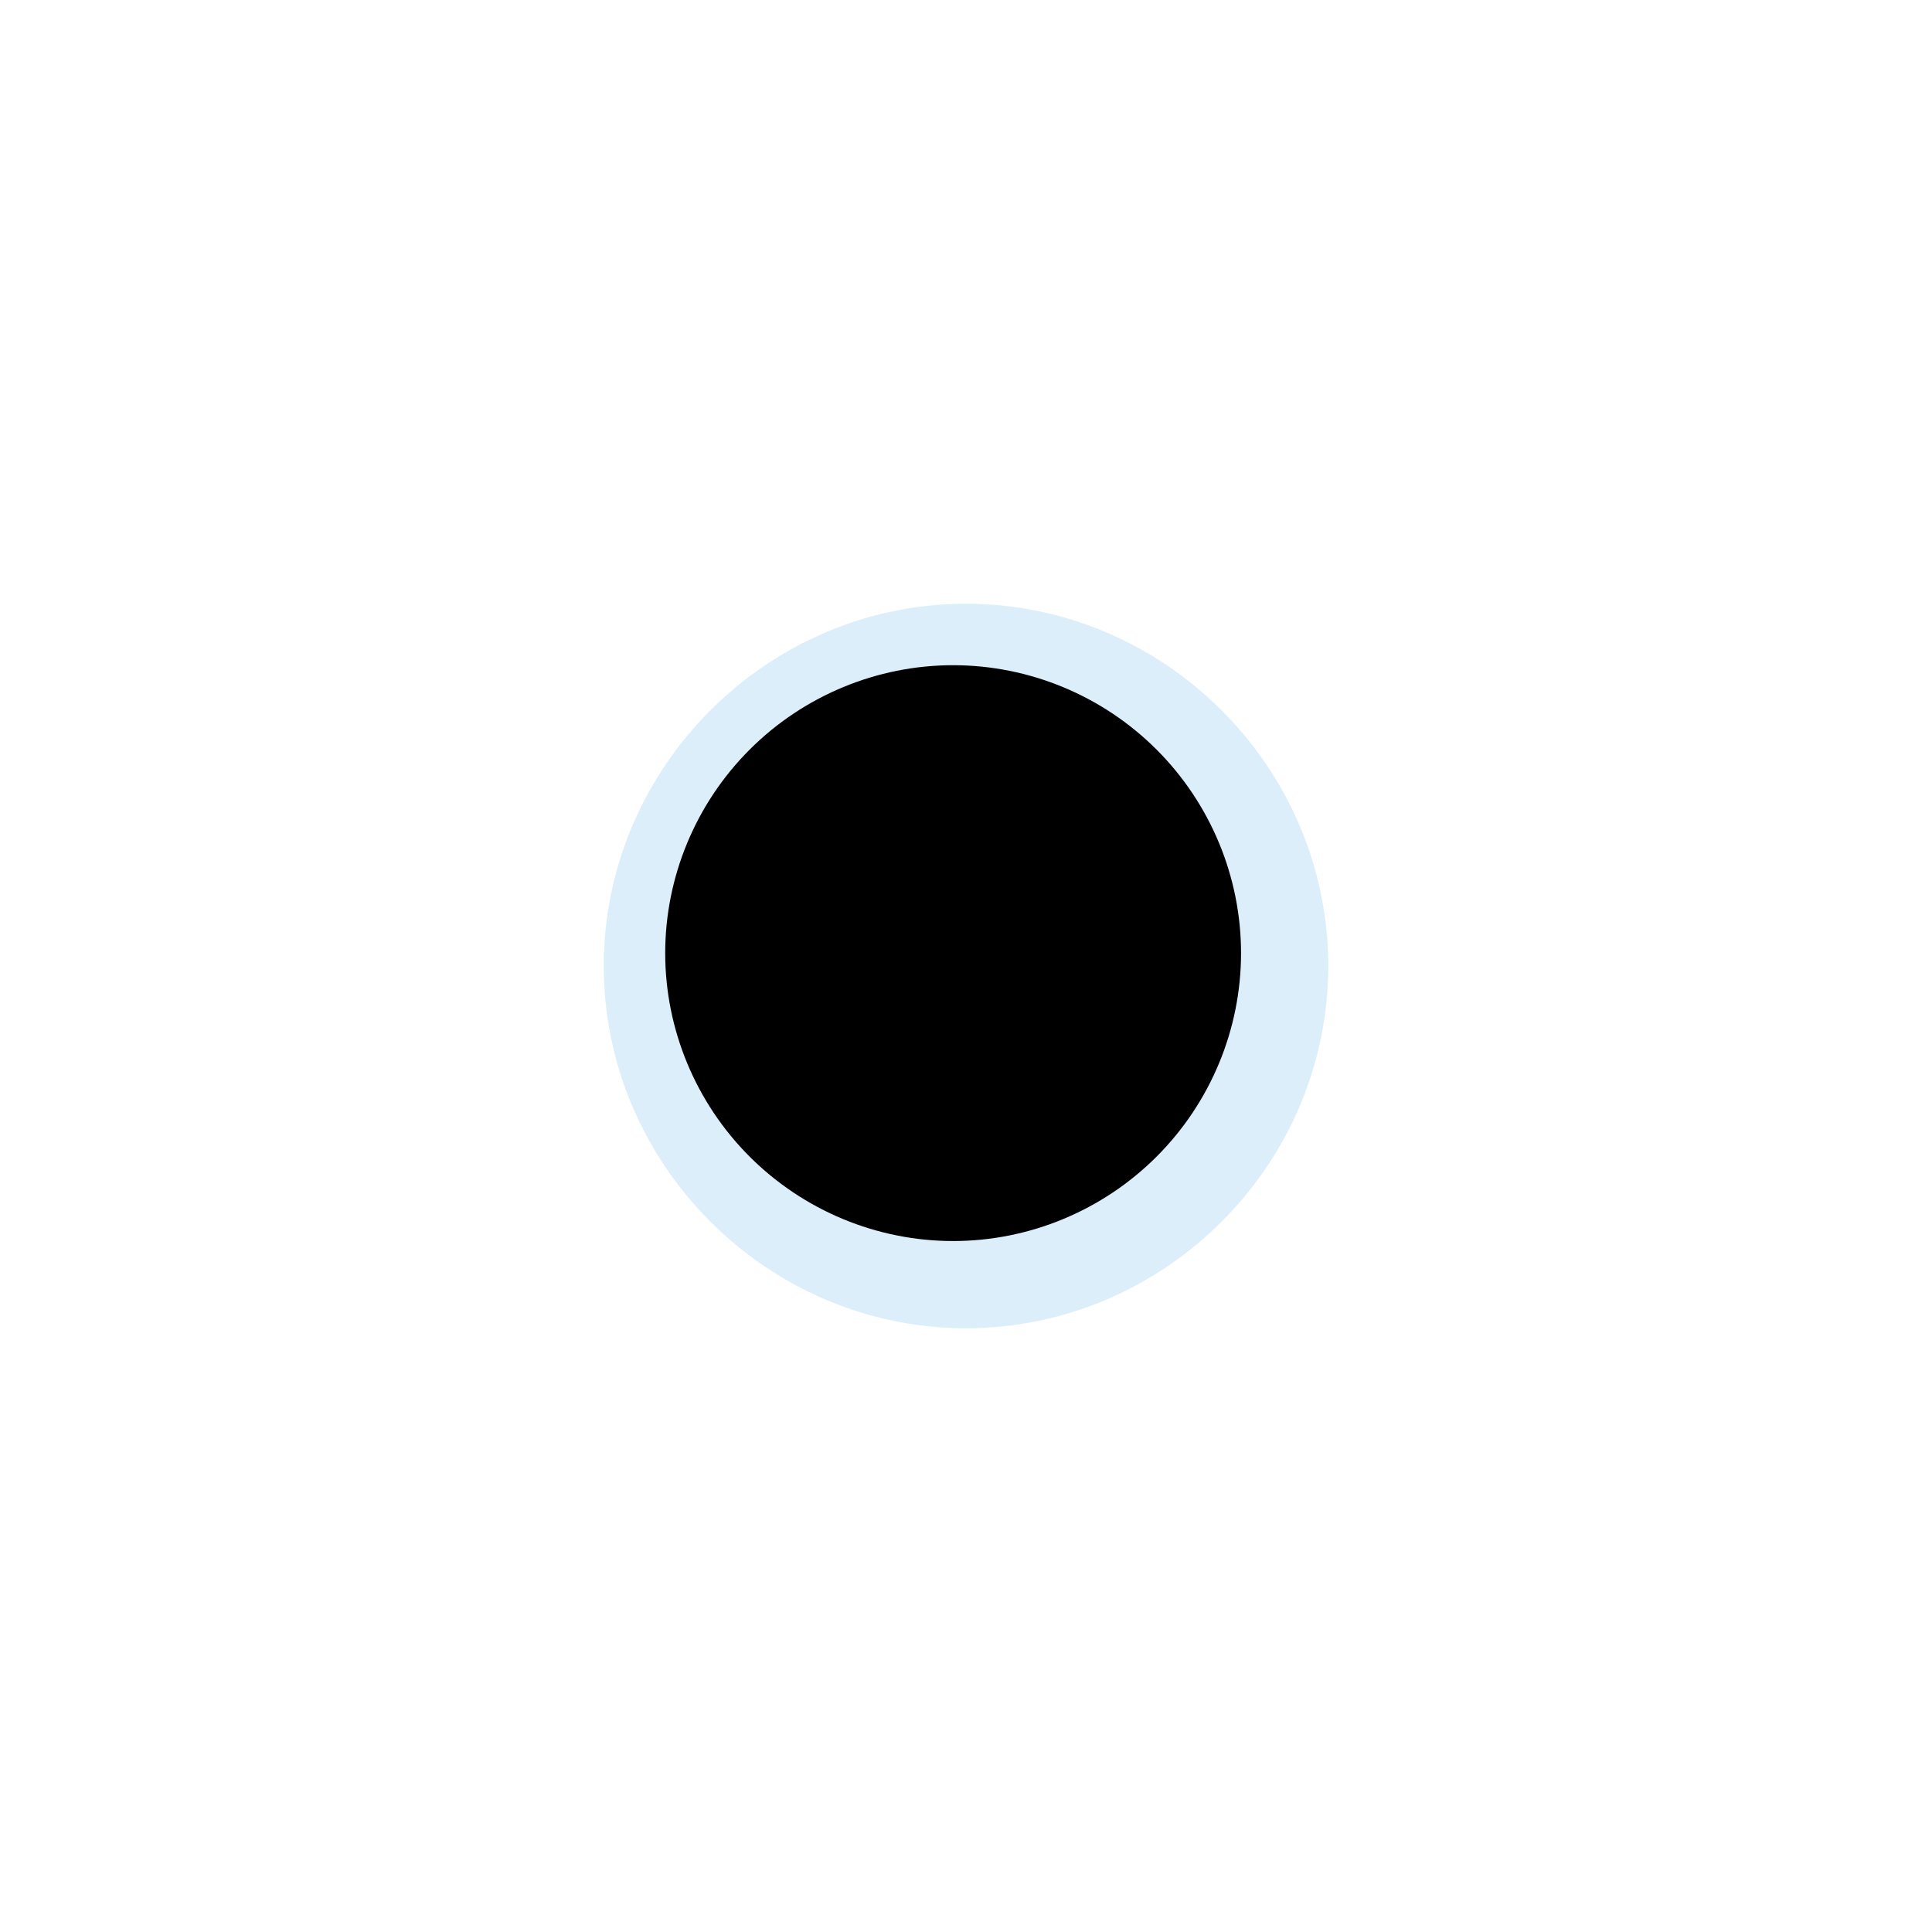 <?xml version="1.0" encoding="UTF-8"?>
<svg xmlns="http://www.w3.org/2000/svg" xmlns:xlink="http://www.w3.org/1999/xlink" width="12" height="12" viewBox="0 0 12 12" version="1.1">
<defs>
<filter id="alpha" filterUnits="objectBoundingBox" x="0%" y="0%" width="100%" height="100%">
  <feColorMatrix type="matrix" in="SourceGraphic" values="0 0 0 0 1 0 0 0 0 1 0 0 0 0 1 0 0 0 1 0"/>
</filter>
<mask id="mask0">
  <g filter="url(#alpha)">
<rect x="0" y="0" width="12" height="12" style="fill:rgb(0%,0%,0%);fill-opacity:0.426;stroke:none;"/>
  </g>
</mask>
<clipPath id="clip1">
  <rect x="0" y="0" width="12" height="12"/>
</clipPath>
<g id="surface5" clip-path="url(#clip1)">
<path style=" stroke:none;fill-rule:nonzero;fill:rgb(67.451%,84.706%,95.294%);fill-opacity:1;" d="M 6 3.75 C 4.766 3.75 3.75 4.766 3.75 6 C 3.75 7.234 4.766 8.25 6 8.25 C 7.234 8.25 8.25 7.234 8.25 6 C 8.25 4.766 7.234 3.75 6 3.75 Z M 6 3.75 "/>
</g>
</defs>
<g id="surface1">
<use xlink:href="#surface5" mask="url(#mask0)"/>
<path style="fill-rule:nonzero;fill:rgb(0%,0%,0%);fill-opacity:1;stroke-width:10;stroke-linecap:butt;stroke-linejoin:miter;stroke:rgb(0%,0%,0%);stroke-opacity:1;stroke-miterlimit:4;" d="M 203.333 160 C 203.333 171.458 198.75 182.5 190.625 190.625 C 182.5 198.75 171.458 203.333 160 203.333 C 148.542 203.333 137.5 198.75 129.375 190.625 C 121.25 182.5 116.667 171.458 116.667 160 C 116.667 148.542 121.25 137.5 129.375 129.375 C 137.5 121.25 148.542 116.667 160 116.667 C 171.458 116.667 182.5 121.25 190.625 129.375 C 198.75 137.5 203.333 148.542 203.333 160 Z M 203.333 160 " transform="matrix(0.037,0,0,0.037,0,0)"/>
</g>
</svg>
